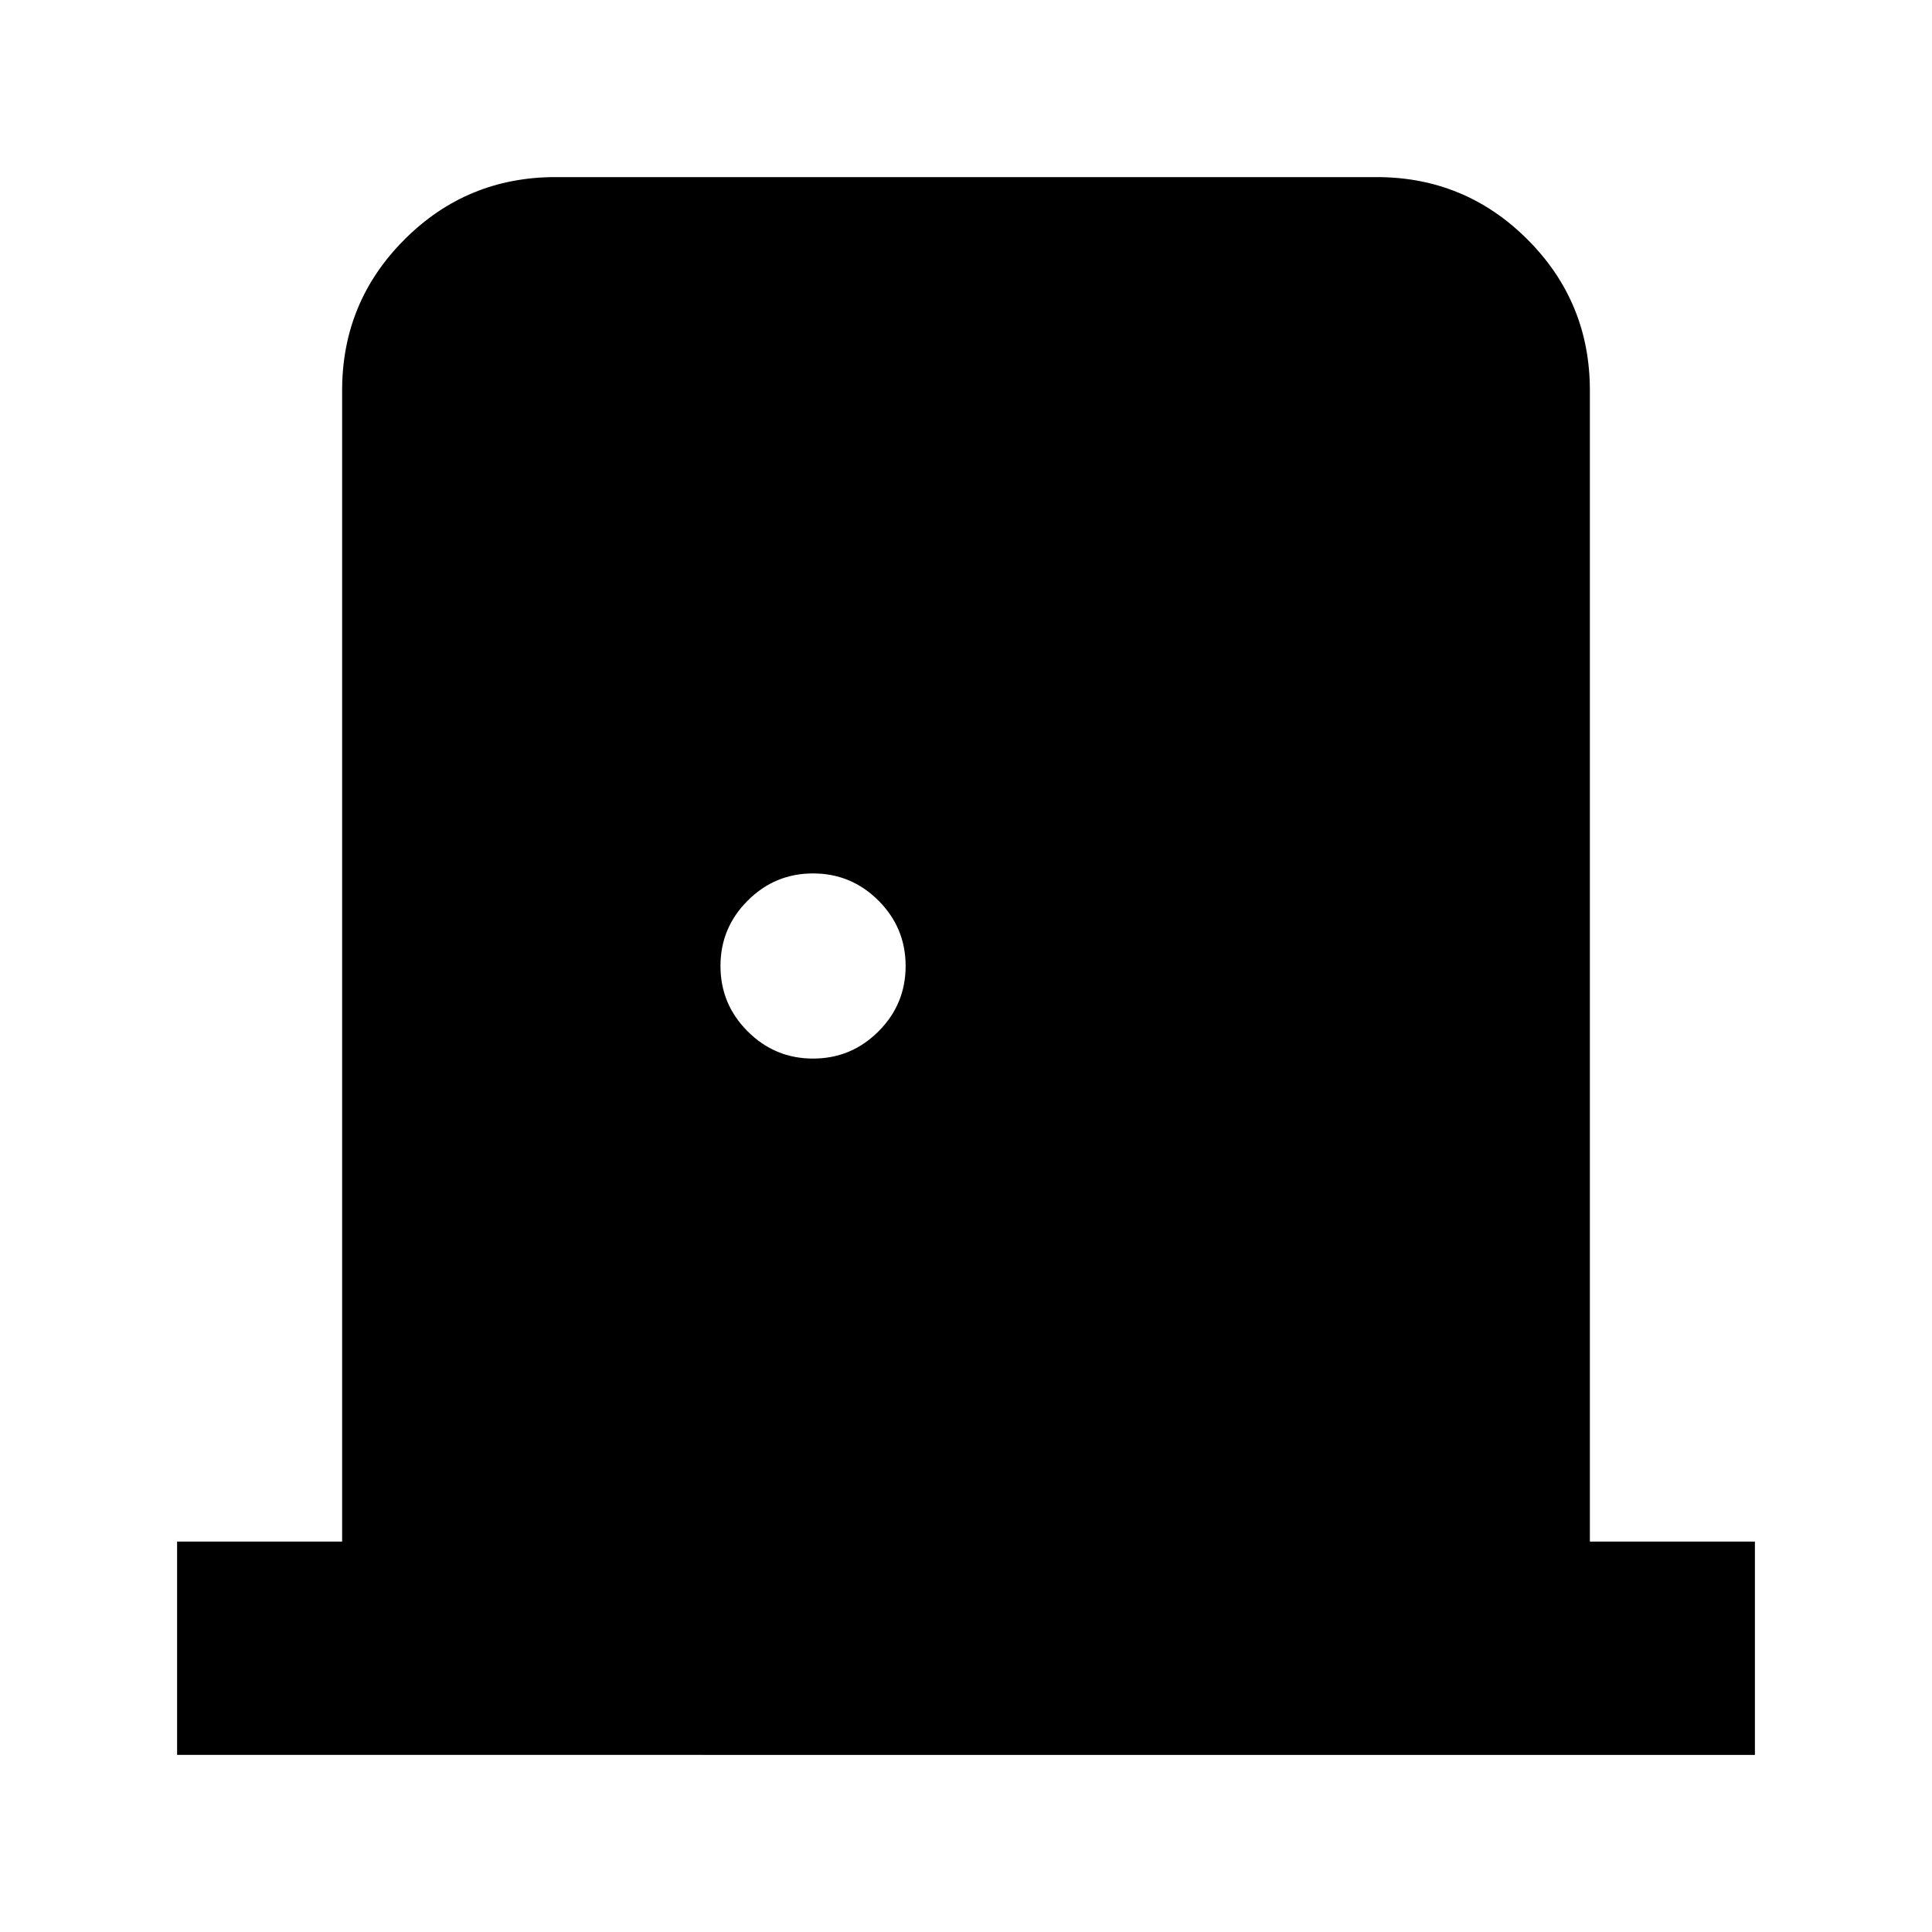 <svg xmlns="http://www.w3.org/2000/svg" height="24" width="24"><path d="M2.2 21.8v-2.65h2.05V4.85q0-1.1.775-1.875Q5.8 2.2 6.9 2.2h10.2q1.1 0 1.875.775.775.775.775 1.875v14.3h2.05v2.65Zm7.9-8.65q.475 0 .813-.338.337-.337.337-.812 0-.475-.337-.812-.338-.338-.813-.338-.475 0-.812.338-.338.337-.338.812 0 .475.338.812.337.338.812.338Z"/></svg>
